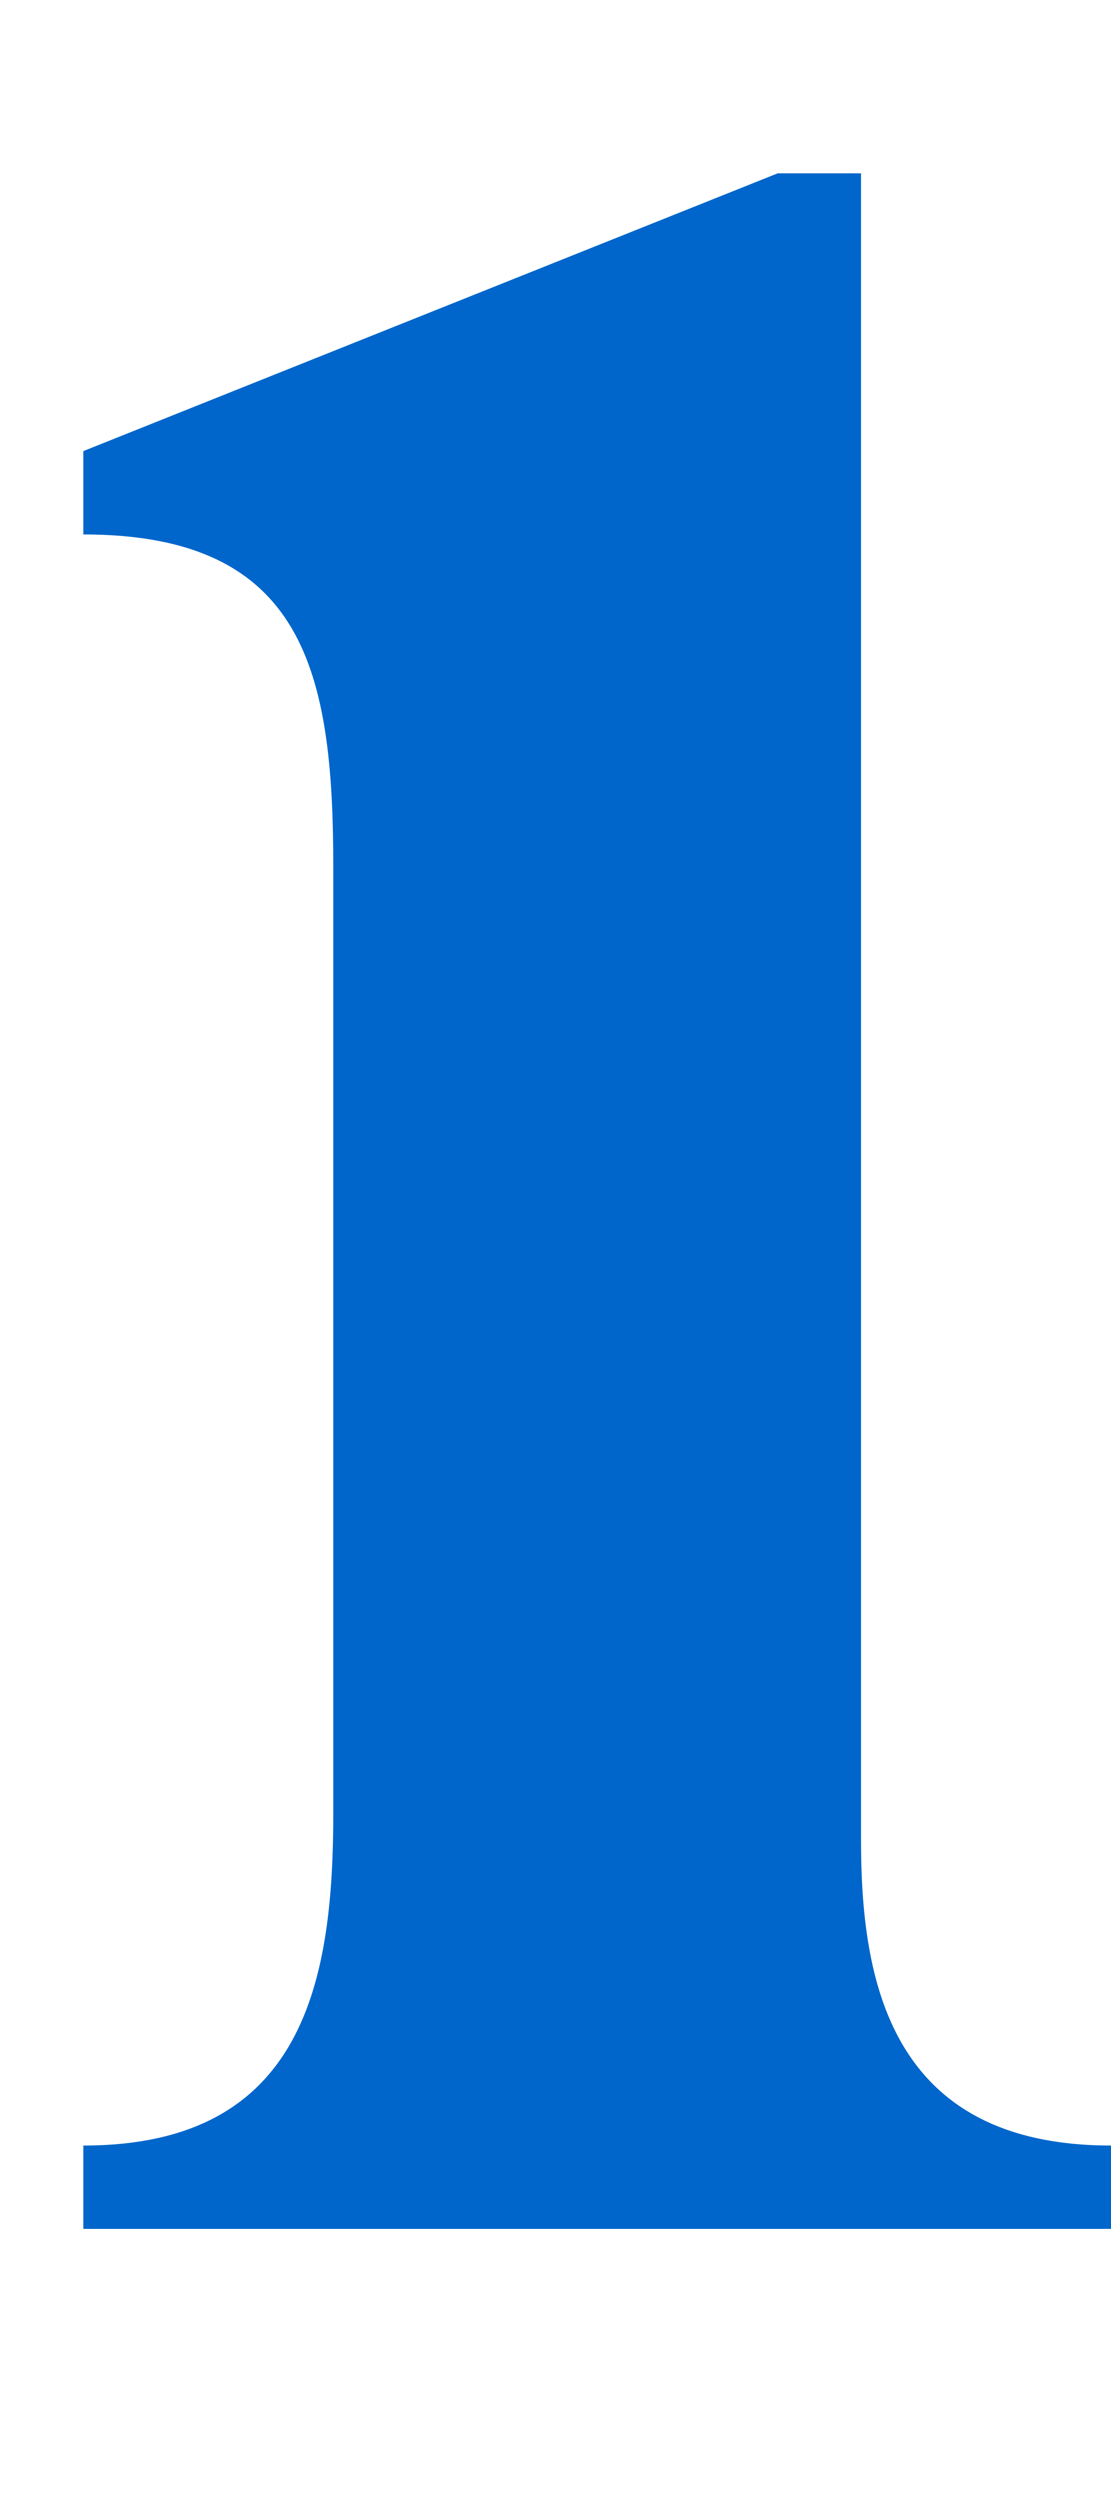<svg width="4" height="9" viewBox="0 0 4 9" fill="none" xmlns="http://www.w3.org/2000/svg">
<path d="M4 7.724V8.024H0.3V7.724C1.1 7.724 1.2 7.124 1.2 6.524V3.124C1.2 2.424 1.1 1.924 0.3 1.924V1.624L2.8 0.624H3.1V6.624C3.1 7.124 3.2 7.724 4 7.724Z" fill="#0066CB"/>
</svg>
